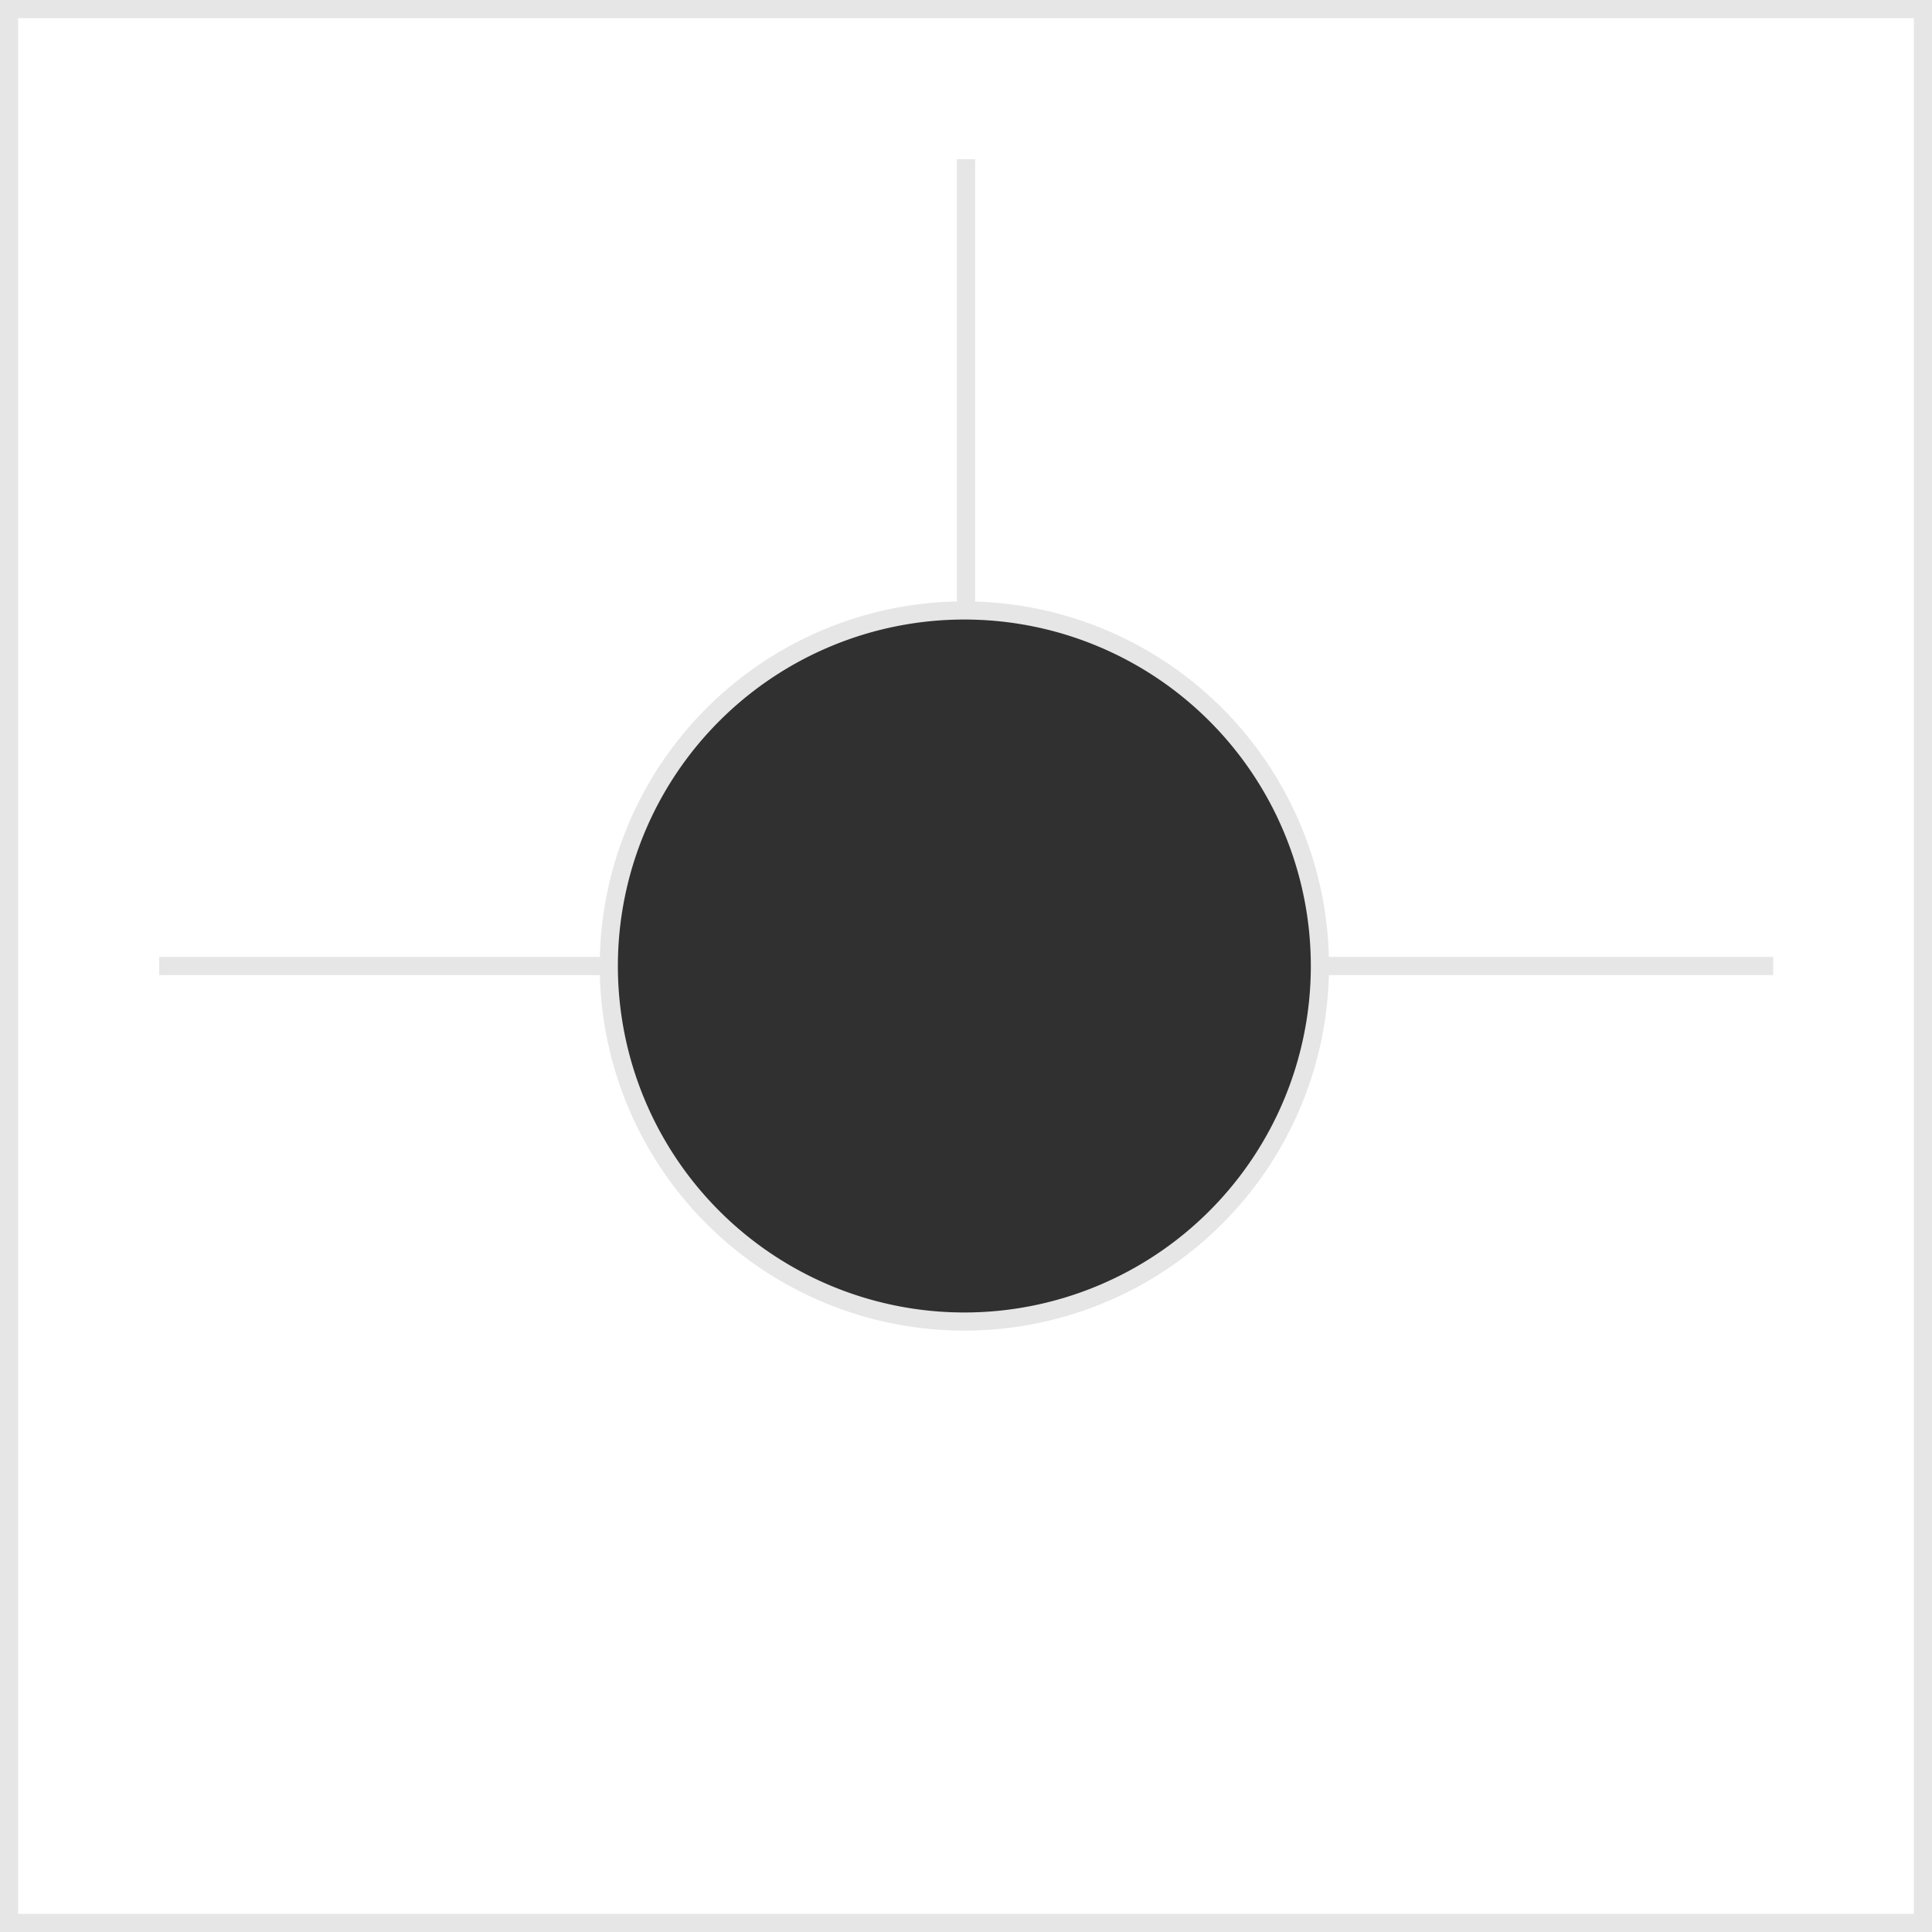 <svg xmlns="http://www.w3.org/2000/svg" viewBox="0 0 46.84 46.84"><defs><style>.cls-1{fill:none;stroke:#e6e6e6;stroke-width:0.44px;}.cls-2{fill:#303030;}</style></defs><title>b612</title><g id="Layer_2" data-name="Layer 2"><g id="Layer_1-2" data-name="Layer 1"><g id="b612"><line class="cls-1" x1="23.42" y1="23.42" x2="23.42" y2="3.86"/><line class="cls-1" x1="3.86" y1="23.42" x2="23.42" y2="23.42"/><line class="cls-1" x1="23.42" y1="23.42" x2="42.99" y2="23.42"/><rect class="cls-1" x="0.22" y="0.22" width="46.4" height="46.4"/><path class="cls-2" d="M32,23.42a8.62,8.62,0,1,1-8.62-8.62A8.62,8.62,0,0,1,32,23.42"/><path class="cls-1" d="M32,23.42a8.62,8.62,0,1,1-8.62-8.62A8.62,8.62,0,0,1,32,23.42Z"/></g></g></g></svg>